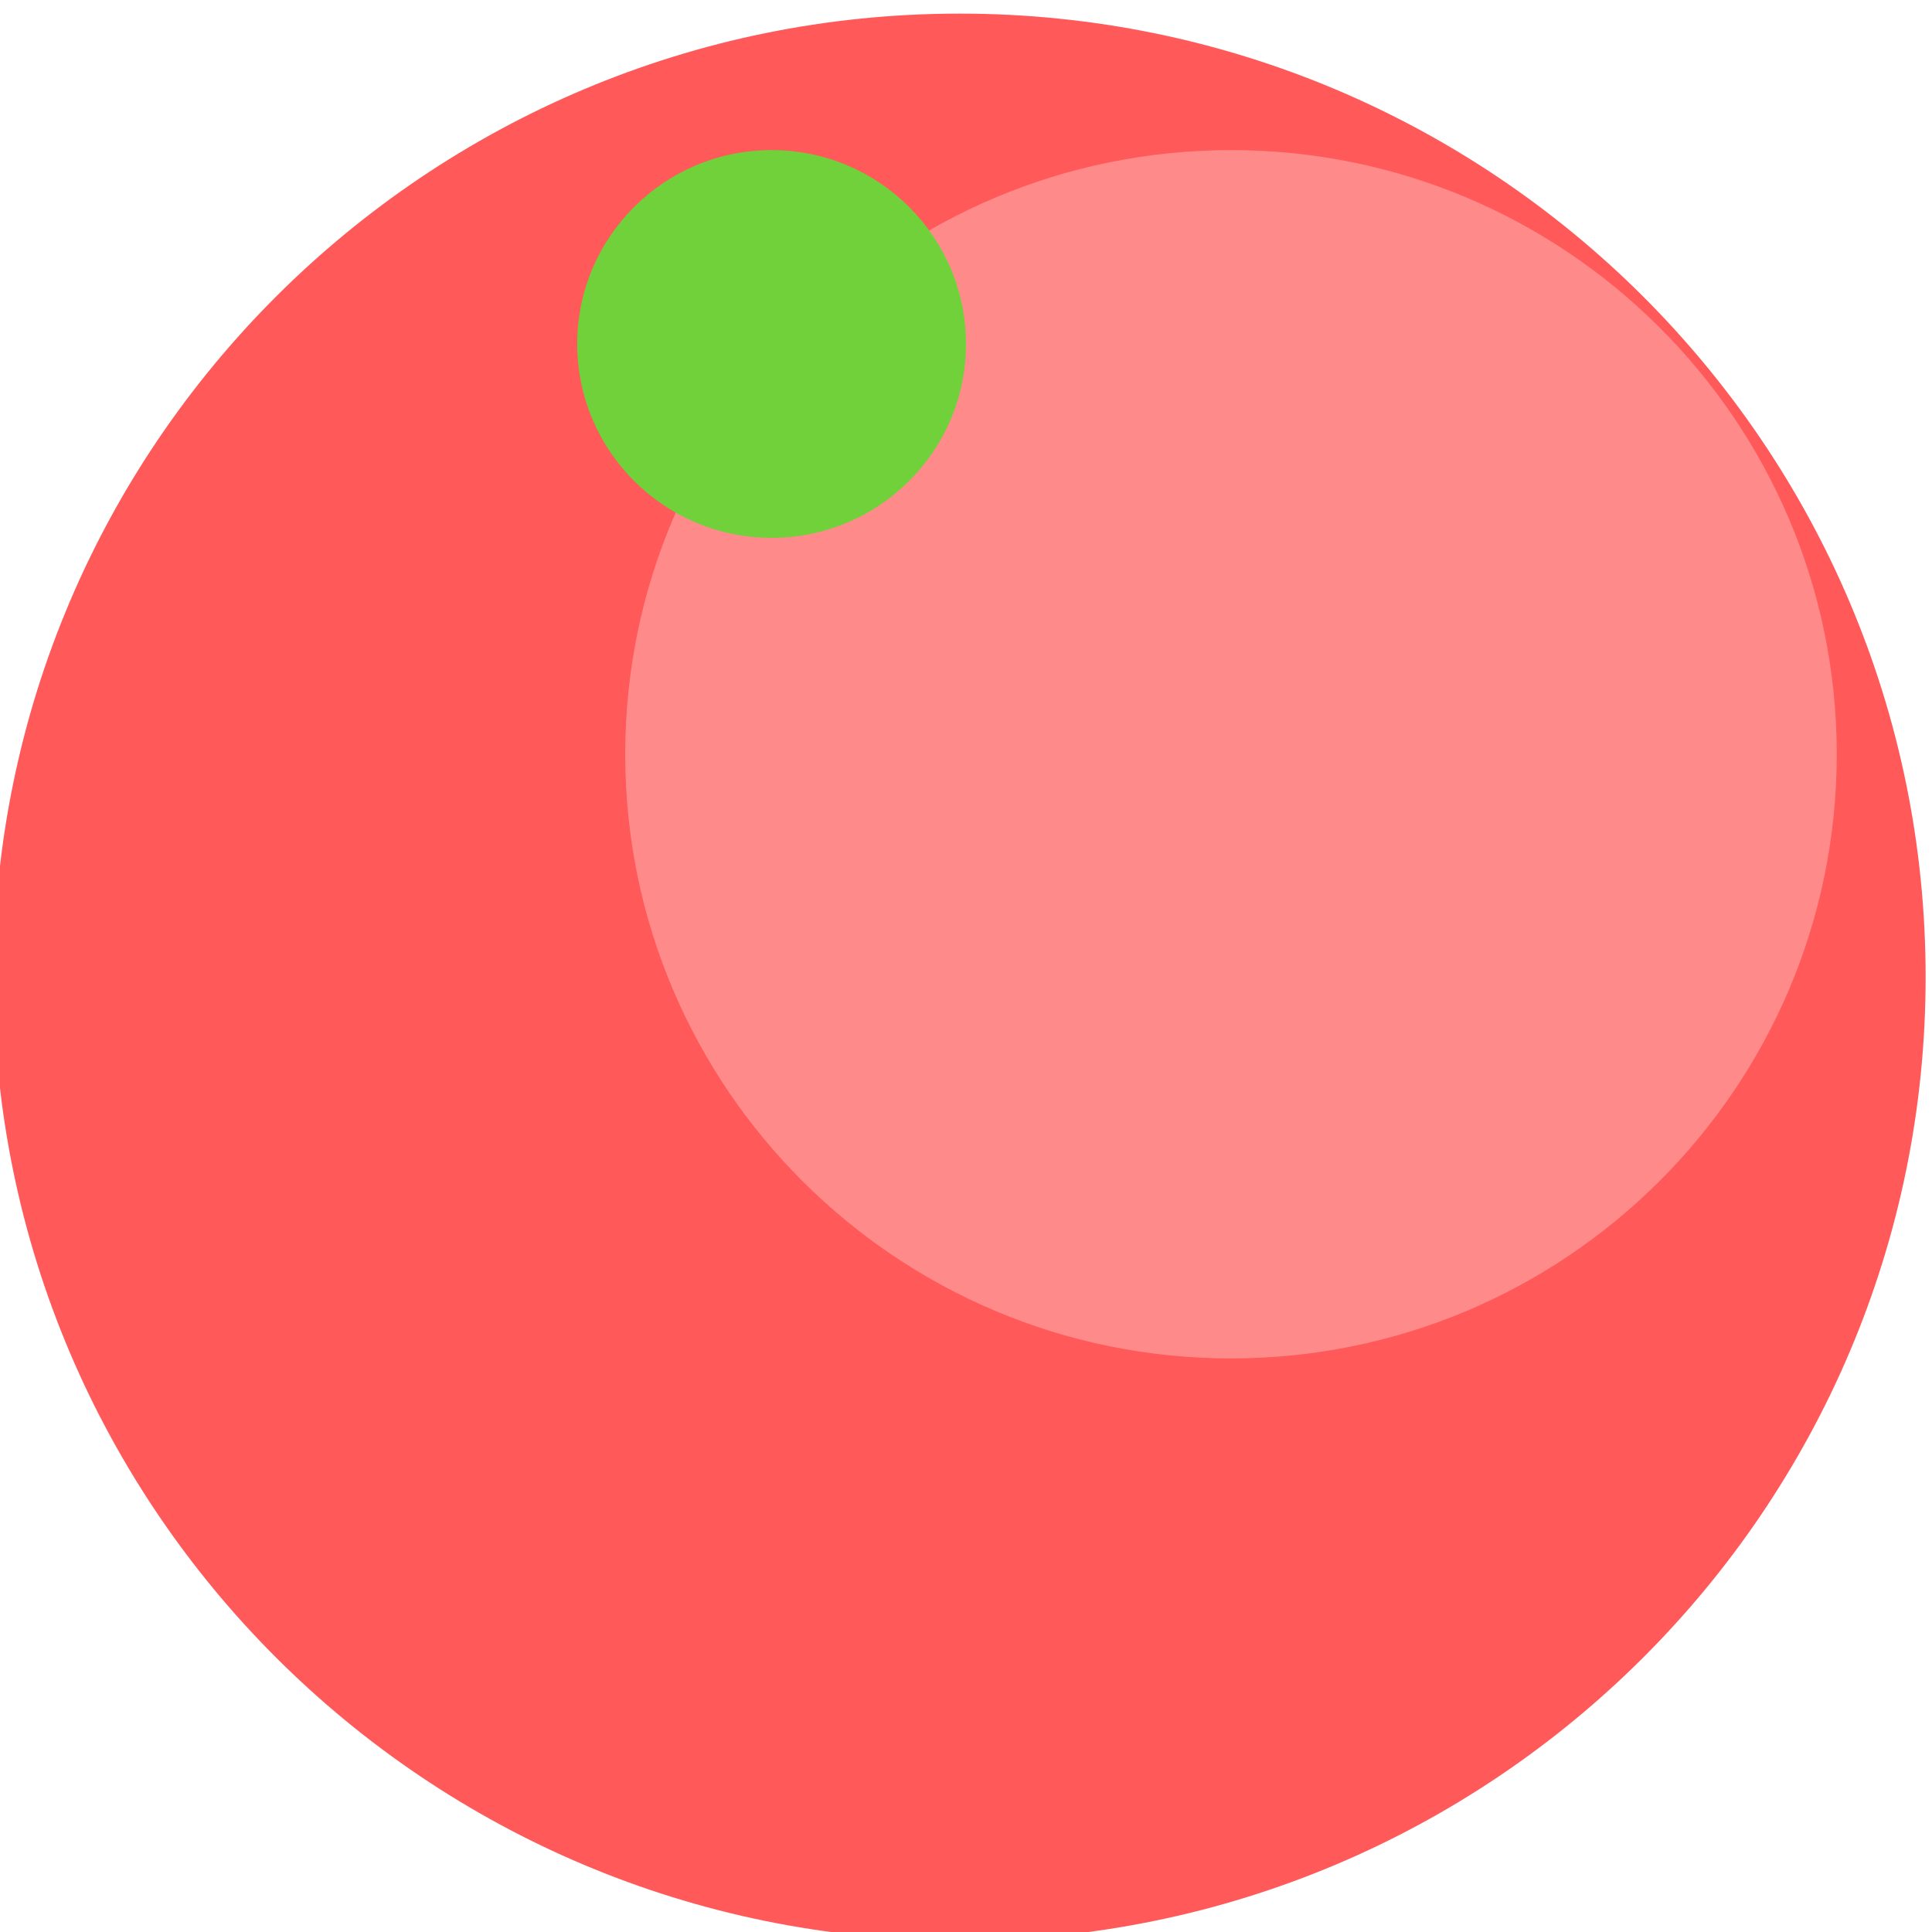 <?xml version="1.0" encoding="UTF-8" standalone="no"?>
<!DOCTYPE svg PUBLIC "-//W3C//DTD SVG 1.1//EN" "http://www.w3.org/Graphics/SVG/1.1/DTD/svg11.dtd">
<svg version="1.1" xmlns="http://www.w3.org/2000/svg" xmlns:xlink="http://www.w3.org/1999/xlink" preserveAspectRatio="xMidYMid meet" viewBox="0 0 640 640" width="100" height="100"><defs><path d="M637.89 323.66C637.89 499.81 494.5 642.82 317.89 642.82C141.27 642.82 -2.11 499.81 -2.11 323.66C-2.11 147.52 141.27 4.51 317.89 4.51C494.5 4.51 637.89 147.52 637.89 323.66Z" id="a69EMA8m4q"></path><path d="M608.45 249.86C608.45 360.32 518.53 450 407.78 450C297.03 450 207.11 360.32 207.11 249.86C207.11 139.4 297.03 49.72 407.78 49.72C518.53 49.72 608.45 139.4 608.45 249.86Z" id="a2p5IMrFP"></path><path d="M320 113.94C320 149.39 291.15 178.17 255.6 178.17C220.06 178.17 191.21 149.39 191.21 113.94C191.21 78.5 220.06 49.72 255.6 49.72C291.15 49.72 320 78.5 320 113.94Z" id="b90SriKQp"></path></defs><g><g><g><use xlink:href="#a69EMA8m4q" opacity="1" fill="#ff5959" fill-opacity="1"></use></g><g><use xlink:href="#a2p5IMrFP" opacity="1" fill="#ff8a8a" fill-opacity="1"></use></g><g><use xlink:href="#b90SriKQp" opacity="1" fill="#70d13b" fill-opacity="1"></use></g></g></g></svg>